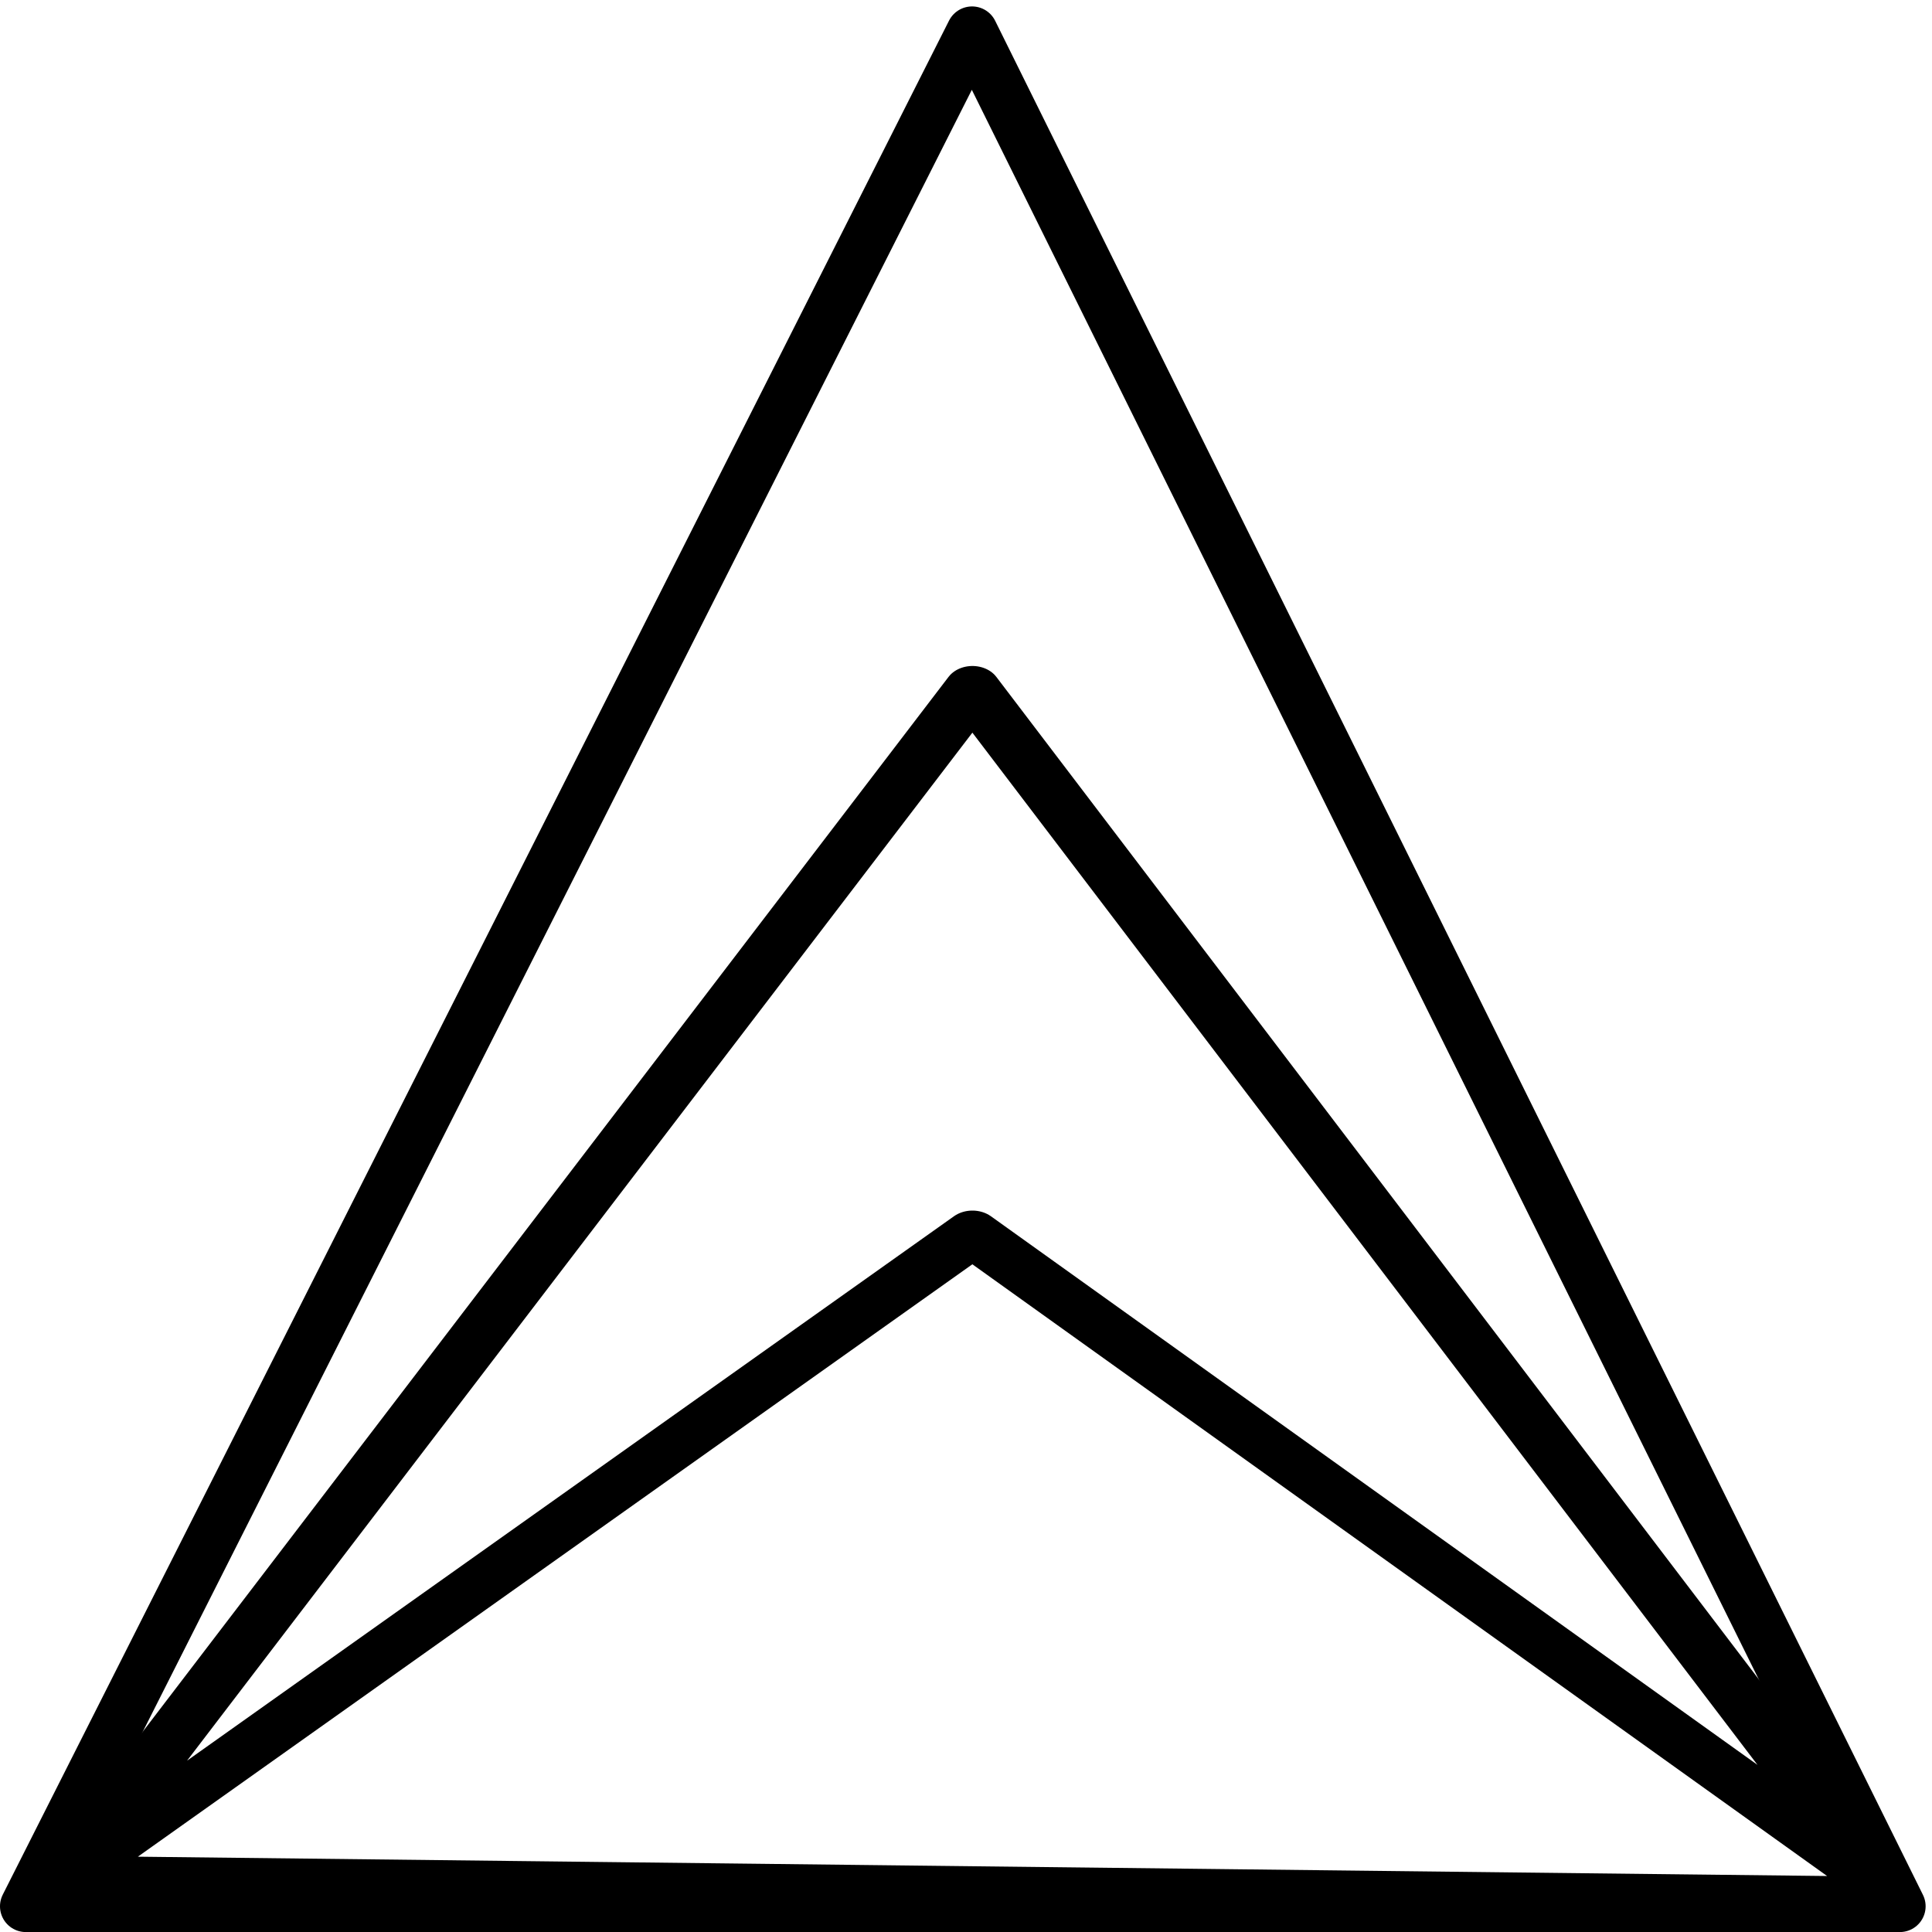 <?xml version="1.0" encoding="UTF-8" standalone="no"?>
<!DOCTYPE svg PUBLIC "-//W3C//DTD SVG 1.1//EN" "http://www.w3.org/Graphics/SVG/1.1/DTD/svg11.dtd">
<svg width="100%" height="100%" viewBox="0 0 300 300" version="1.1" xmlns="http://www.w3.org/2000/svg" xmlns:xlink="http://www.w3.org/1999/xlink" xml:space="preserve" xmlns:serif="http://www.serif.com/" style="fill-rule:evenodd;clip-rule:evenodd;stroke-linecap:round;stroke-linejoin:round;stroke-miterlimit:1.5;">
    <g transform="matrix(18.188,0,0,18.188,4,5)">
        <path d="M0,16L8.079,0L16,16L0,16Z" style="fill:none;stroke:black;stroke-width:0.44px;"/>
    </g>
    <g transform="matrix(1,0,0,0.821,0,52.817)">
        <path d="M8,294L151,66L294,295L9.856,291.041L151,169L292.159,292.051" style="fill:none;stroke:black;stroke-width:8.74px;"/>
    </g>
</svg>
